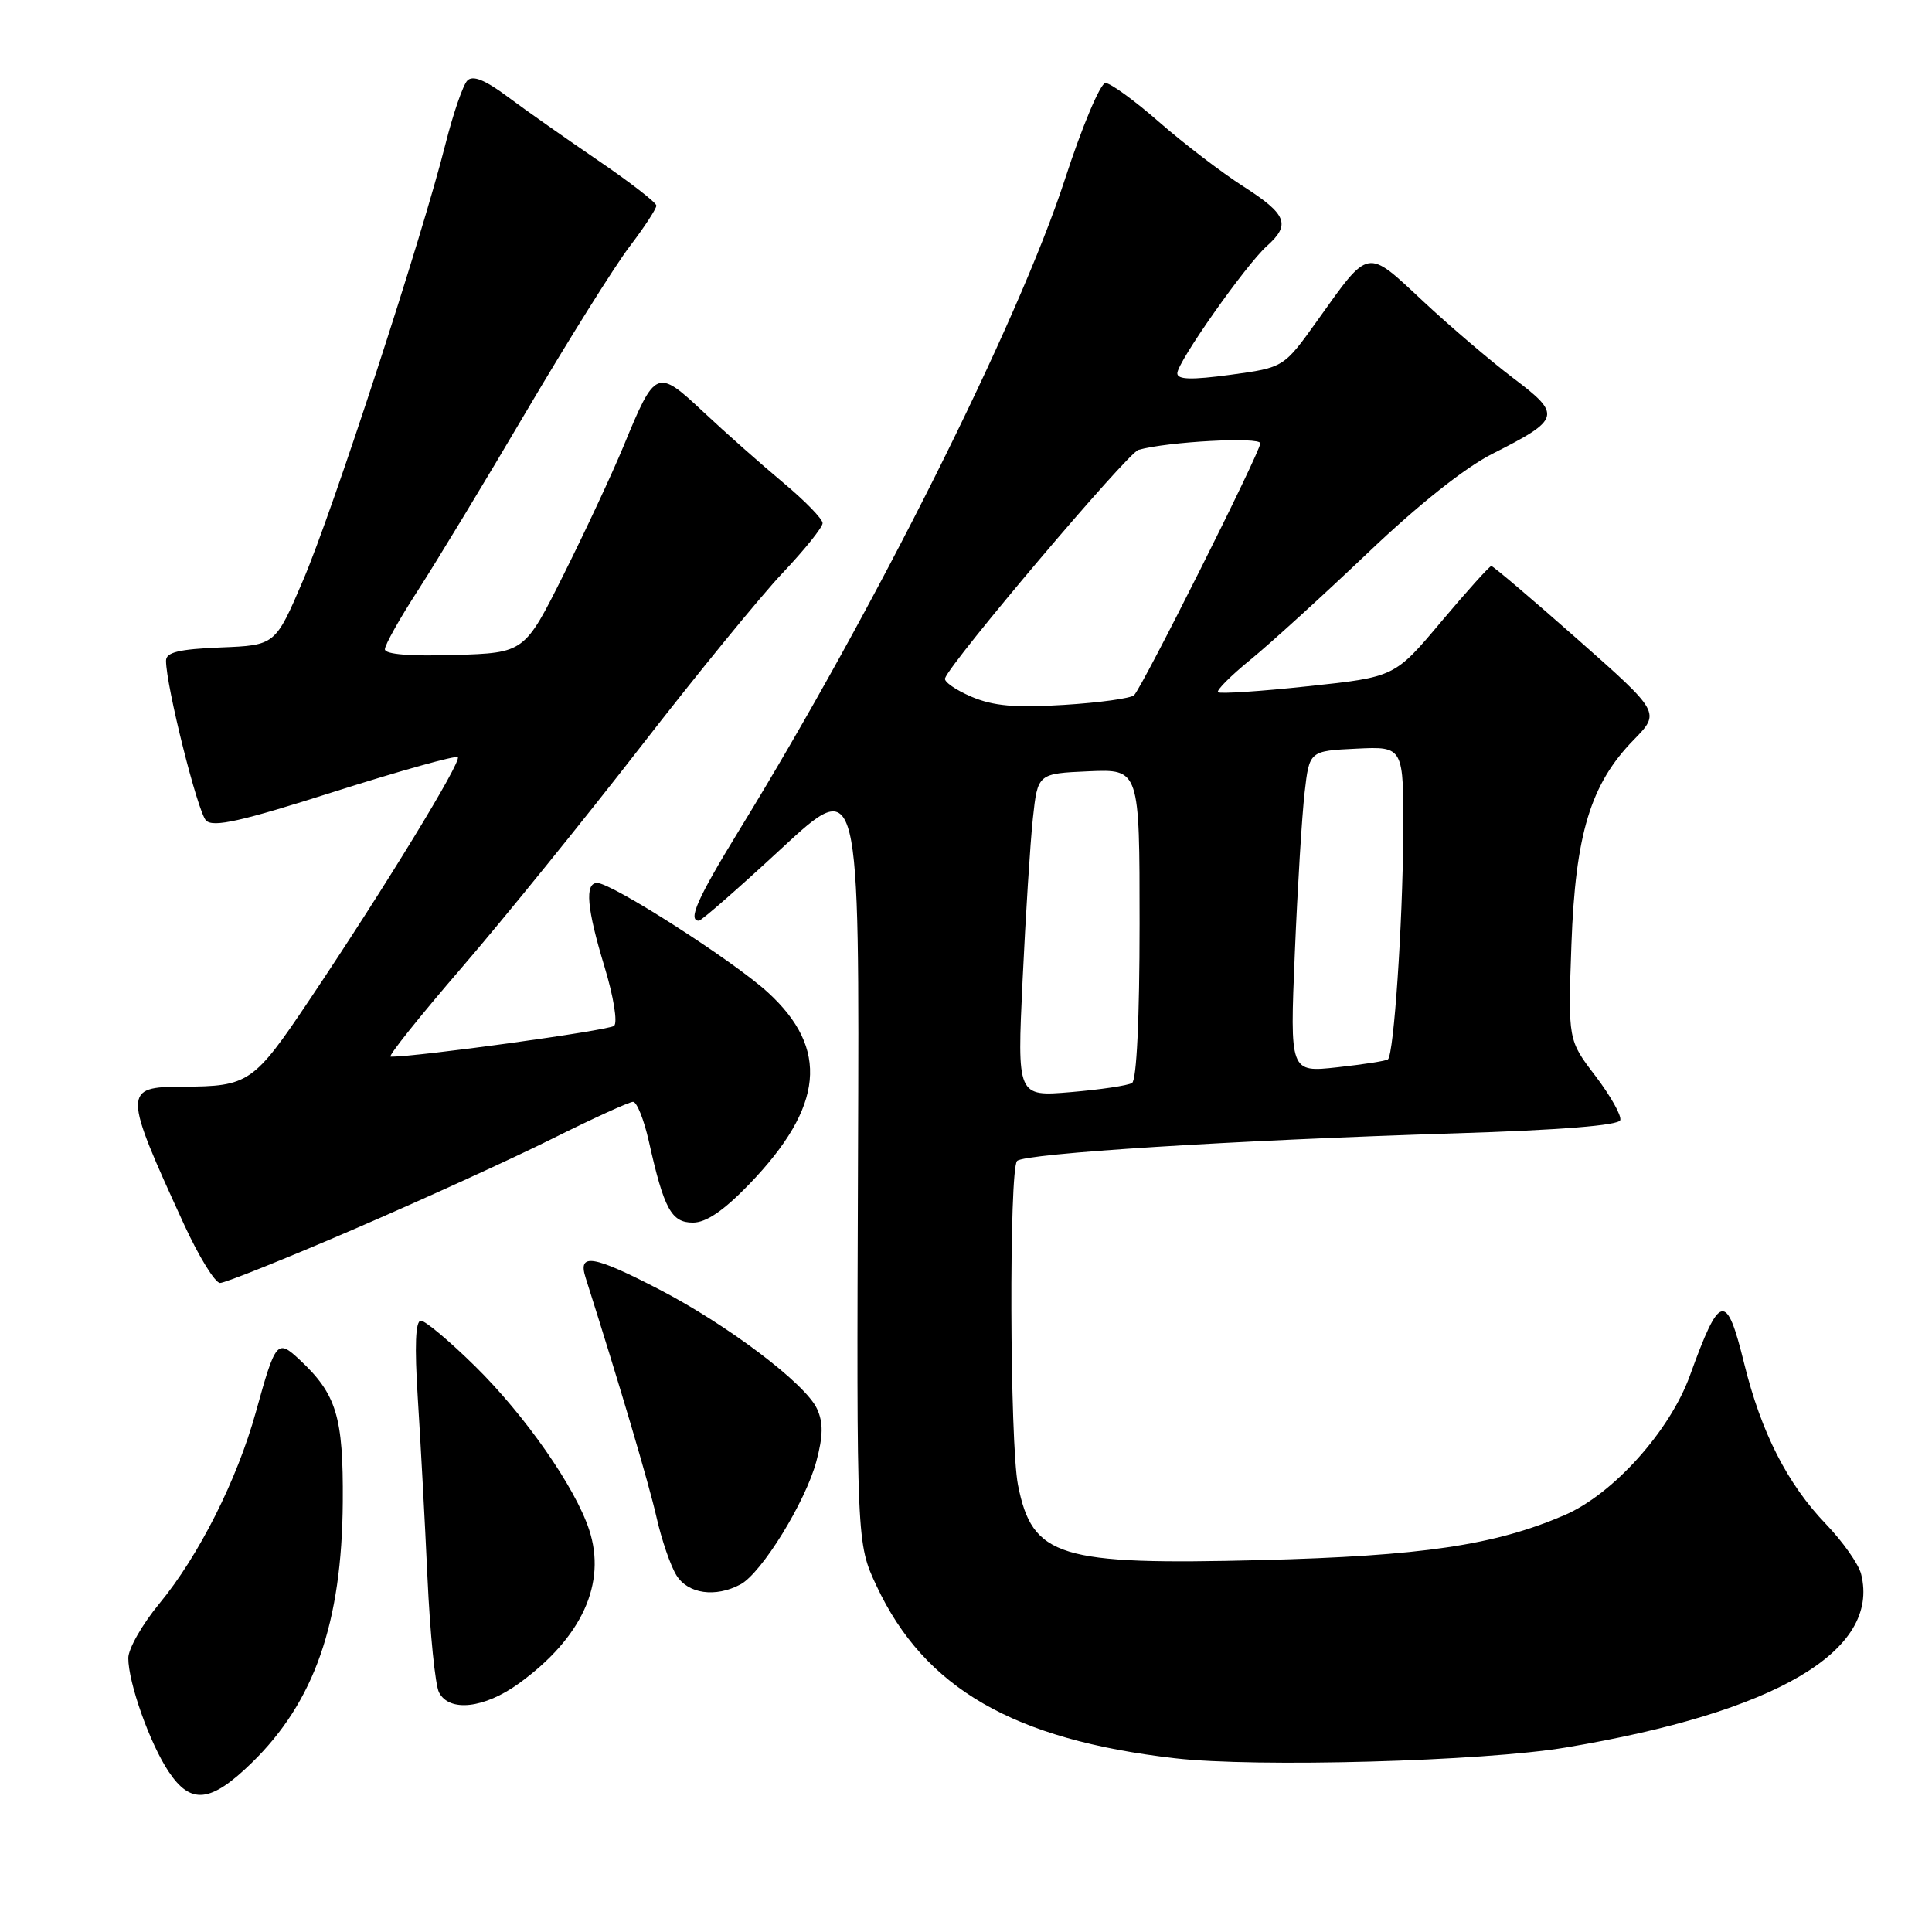<?xml version="1.0" encoding="UTF-8" standalone="no"?>
<!DOCTYPE svg PUBLIC "-//W3C//DTD SVG 1.1//EN" "http://www.w3.org/Graphics/SVG/1.1/DTD/svg11.dtd" >
<svg xmlns="http://www.w3.org/2000/svg" xmlns:xlink="http://www.w3.org/1999/xlink" version="1.1" viewBox="0 0 256 256">
 <g >
 <path fill="currentColor"
d=" M 33.33 233.61 C 41.65 225.53 45.31 215.04 45.42 199.00 C 45.50 187.71 44.60 184.75 39.70 180.17 C 36.73 177.40 36.52 177.66 33.91 187.08 C 31.41 196.10 26.34 206.16 21.11 212.49 C 18.85 215.23 17.00 218.47 17.00 219.70 C 17.00 222.97 19.85 231.01 22.34 234.74 C 25.28 239.16 27.90 238.89 33.33 233.61 Z  M 207.50 231.55 C 235.33 226.88 249.16 218.76 246.61 208.58 C 246.28 207.25 244.18 204.27 241.95 201.95 C 236.83 196.62 233.36 189.80 231.11 180.66 C 228.76 171.11 227.89 171.30 223.93 182.25 C 221.27 189.62 213.73 198.01 207.27 200.78 C 197.99 204.76 188.41 206.17 167.11 206.72 C 140.27 207.40 136.79 206.33 134.89 196.78 C 133.79 191.21 133.69 154.91 134.77 153.83 C 135.77 152.83 163.44 151.09 192.92 150.17 C 206.73 149.74 214.46 149.12 214.69 148.43 C 214.89 147.84 213.41 145.21 211.41 142.58 C 207.77 137.82 207.77 137.82 208.22 125.16 C 208.75 110.49 210.76 103.88 216.48 98.03 C 220.01 94.41 220.01 94.41 209.03 84.70 C 202.99 79.37 197.85 75.00 197.61 75.00 C 197.37 75.00 194.39 78.31 190.99 82.35 C 184.81 89.71 184.81 89.71 173.32 90.93 C 167.00 91.61 161.63 91.96 161.39 91.72 C 161.15 91.48 163.09 89.53 165.72 87.39 C 168.34 85.25 175.31 78.90 181.22 73.28 C 187.94 66.87 194.13 61.95 197.79 60.11 C 206.81 55.55 206.97 54.97 200.52 50.11 C 197.50 47.82 192.09 43.21 188.51 39.86 C 181.01 32.85 181.49 32.76 174.56 42.47 C 170.11 48.70 170.11 48.70 163.06 49.66 C 157.85 50.36 156.00 50.31 156.00 49.46 C 156.00 47.99 165.07 35.10 167.87 32.60 C 171.06 29.75 170.52 28.40 164.75 24.70 C 161.86 22.85 156.84 19.01 153.59 16.17 C 150.35 13.33 147.14 11.00 146.48 11.00 C 145.81 11.00 143.40 16.71 141.11 23.75 C 134.90 42.80 115.90 80.76 97.89 110.10 C 92.42 119.03 91.10 122.00 92.61 122.00 C 92.94 122.00 97.87 117.69 103.55 112.43 C 113.89 102.86 113.89 102.86 113.69 153.68 C 113.50 204.50 113.50 204.50 116.15 210.15 C 122.50 223.71 134.31 230.52 155.69 232.98 C 166.43 234.22 196.58 233.39 207.50 231.55 Z  M 68.75 223.07 C 77.11 217.01 80.41 209.80 78.06 202.68 C 76.19 197.03 69.60 187.58 62.96 181.04 C 59.59 177.72 56.35 175.00 55.77 175.00 C 55.05 175.00 54.92 178.30 55.36 185.25 C 55.72 190.89 56.30 201.57 56.64 209.00 C 56.98 216.43 57.67 223.29 58.17 224.25 C 59.53 226.90 64.17 226.38 68.75 223.07 Z  M 98.12 209.94 C 100.92 208.44 106.74 199.00 108.17 193.64 C 109.07 190.28 109.10 188.50 108.26 186.68 C 106.76 183.37 96.40 175.54 87.32 170.84 C 78.60 166.33 76.55 165.99 77.58 169.25 C 82.15 183.64 85.96 196.52 86.98 201.00 C 87.66 204.03 88.86 207.51 89.64 208.75 C 91.17 211.20 94.81 211.71 98.12 209.94 Z  M 46.94 162.86 C 56.05 158.93 67.88 153.53 73.23 150.86 C 78.58 148.19 83.38 146.00 83.88 146.00 C 84.39 146.00 85.33 148.36 85.98 151.25 C 87.98 160.20 88.96 162.00 91.81 162.00 C 93.58 162.00 95.88 160.43 99.29 156.90 C 109.18 146.63 109.92 138.96 101.73 131.48 C 97.13 127.29 81.07 117.00 79.13 117.00 C 77.45 117.00 77.75 120.37 80.12 128.17 C 81.30 132.06 81.86 135.50 81.37 135.93 C 80.69 136.54 55.02 140.08 51.76 140.01 C 51.35 140.01 55.58 134.71 61.15 128.25 C 66.72 121.79 77.39 108.62 84.85 99.00 C 92.31 89.38 100.80 78.98 103.71 75.91 C 106.62 72.83 109.00 69.87 109.00 69.32 C 109.00 68.76 106.64 66.34 103.75 63.93 C 100.86 61.52 96.12 57.32 93.21 54.59 C 87.03 48.80 86.84 48.88 82.63 59.10 C 81.13 62.73 77.56 70.38 74.70 76.10 C 69.50 86.50 69.50 86.50 60.25 86.79 C 54.28 86.97 51.00 86.70 51.00 86.03 C 51.00 85.45 52.97 81.94 55.37 78.24 C 57.77 74.53 64.27 63.81 69.80 54.41 C 75.34 45.02 81.47 35.23 83.43 32.66 C 85.39 30.09 86.98 27.65 86.97 27.24 C 86.95 26.83 83.46 24.13 79.22 21.24 C 74.97 18.34 69.58 14.55 67.24 12.80 C 64.27 10.59 62.66 9.94 61.93 10.67 C 61.35 11.25 60.05 15.04 59.02 19.11 C 55.91 31.49 44.09 67.71 40.17 76.87 C 36.48 85.50 36.48 85.50 29.24 85.79 C 23.68 86.02 22.00 86.43 22.00 87.55 C 22.00 90.87 26.19 107.59 27.30 108.72 C 28.25 109.67 31.92 108.85 44.34 104.89 C 53.06 102.12 60.40 100.07 60.66 100.33 C 61.21 100.88 50.97 117.64 41.01 132.48 C 33.61 143.52 32.96 143.96 24.22 143.99 C 16.27 144.01 16.28 144.57 24.39 162.25 C 26.35 166.51 28.50 170.00 29.16 170.00 C 29.83 170.00 37.83 166.79 46.94 162.86 Z  M 135.50 129.84 C 135.90 121.34 136.51 111.70 136.86 108.44 C 137.50 102.50 137.50 102.50 144.25 102.20 C 151.00 101.91 151.00 101.91 151.00 122.40 C 151.00 134.95 150.61 143.12 150.00 143.50 C 149.45 143.84 145.80 144.38 141.89 144.71 C 134.77 145.31 134.77 145.31 135.50 129.84 Z  M 171.57 126.30 C 171.93 117.61 172.52 108.03 172.87 105.00 C 173.50 99.50 173.50 99.50 179.75 99.20 C 186.00 98.90 186.00 98.90 185.93 110.70 C 185.86 122.50 184.69 139.69 183.91 140.37 C 183.69 140.57 180.67 141.04 177.21 141.42 C 170.91 142.11 170.91 142.11 171.57 126.30 Z  M 128.72 92.32 C 126.64 91.43 125.06 90.33 125.22 89.88 C 125.97 87.70 149.42 60.01 150.85 59.61 C 154.75 58.51 167.00 57.86 167.00 58.74 C 167.00 59.87 151.38 91.03 150.27 92.12 C 149.85 92.53 145.68 93.11 141.00 93.40 C 134.49 93.81 131.62 93.55 128.72 92.32 Z "/>
</g>
</svg>